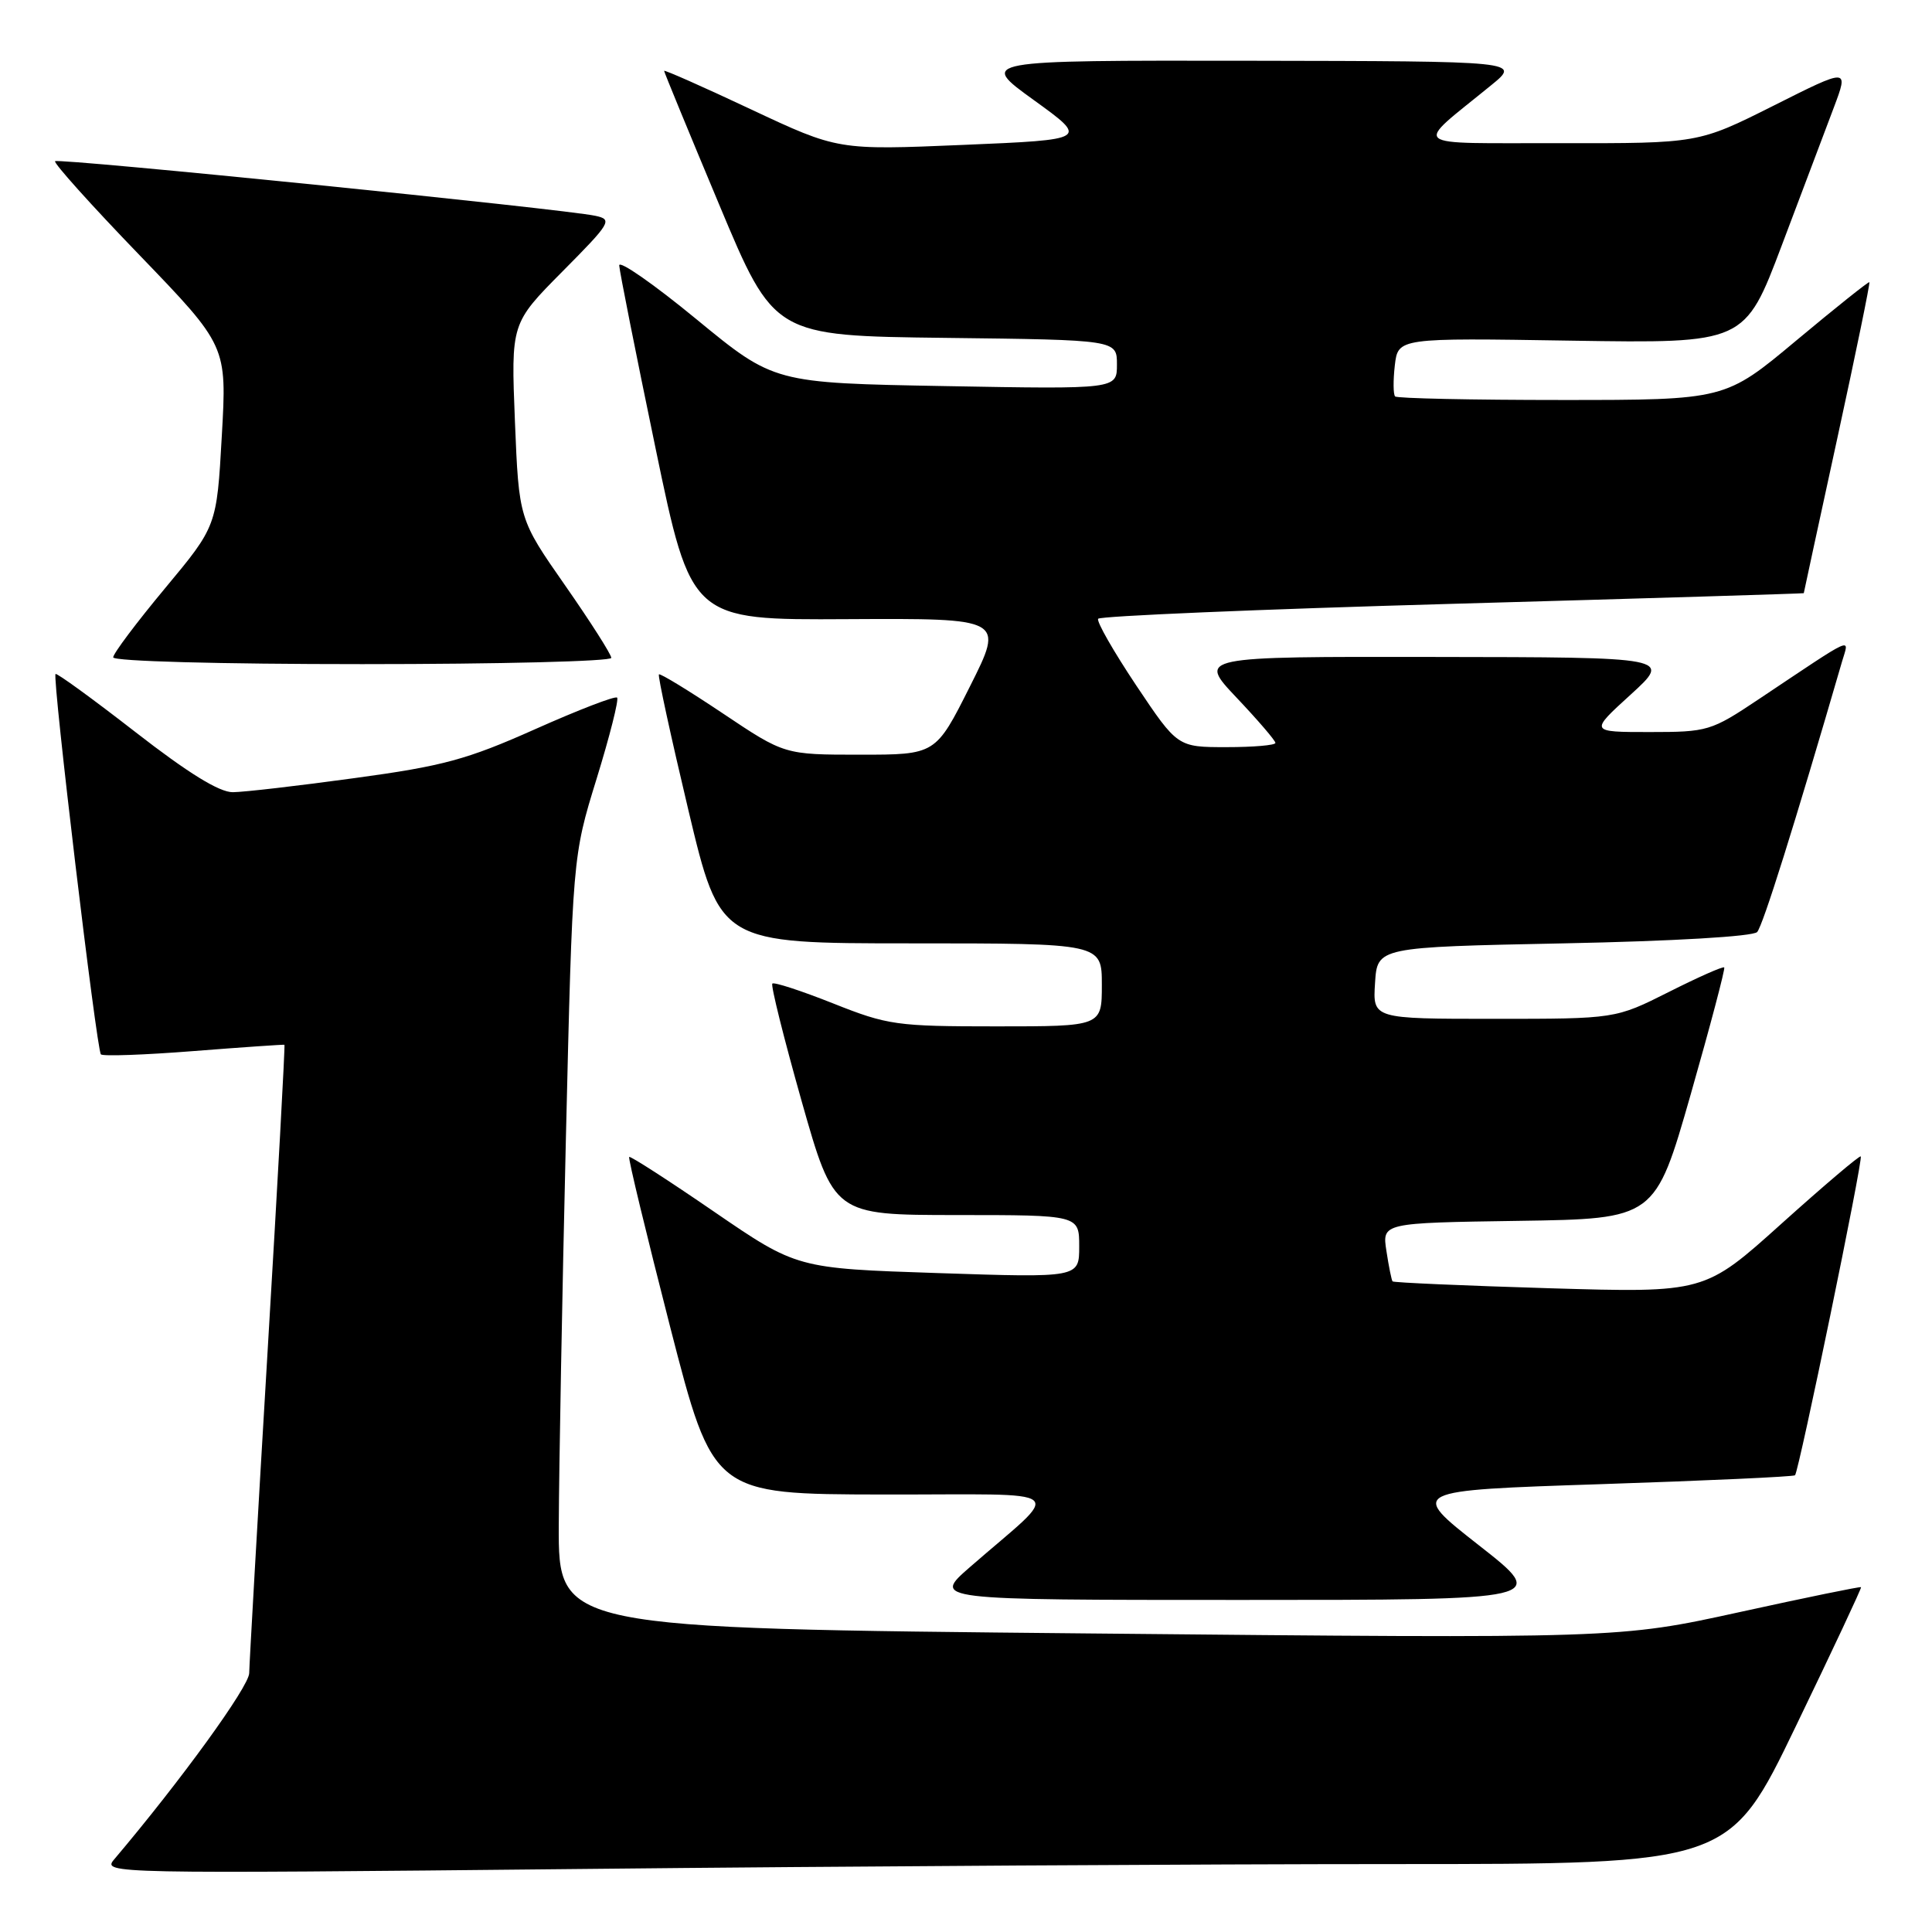 <?xml version="1.0" encoding="UTF-8" standalone="no"?>
<!DOCTYPE svg PUBLIC "-//W3C//DTD SVG 1.1//EN" "http://www.w3.org/Graphics/SVG/1.1/DTD/svg11.dtd" >
<svg xmlns="http://www.w3.org/2000/svg" xmlns:xlink="http://www.w3.org/1999/xlink" version="1.1" viewBox="0 0 256 256">
 <g >
 <path fill="currentColor"
d=" M 184.74 247.00 C 229.15 247.00 229.15 247.00 237.95 228.75 C 242.80 218.71 246.69 210.41 246.60 210.31 C 246.52 210.20 239.26 211.69 230.47 213.62 C 214.50 217.12 214.50 217.12 144.25 216.44 C 74.00 215.76 74.00 215.76 74.04 202.13 C 74.07 194.63 74.49 171.62 74.98 151.00 C 75.87 113.50 75.87 113.50 79.05 103.20 C 80.80 97.53 82.02 92.69 81.77 92.44 C 81.52 92.18 76.63 94.07 70.91 96.62 C 61.88 100.65 58.71 101.51 47.00 103.10 C 39.58 104.12 32.31 104.96 30.86 104.97 C 29.07 104.99 24.95 102.45 17.94 97.00 C 12.29 92.61 7.52 89.14 7.36 89.31 C 6.91 89.76 12.80 139.13 13.37 139.71 C 13.65 139.98 19.19 139.78 25.68 139.27 C 32.18 138.76 37.59 138.39 37.69 138.44 C 37.79 138.50 36.79 156.76 35.46 179.02 C 34.13 201.29 33.04 220.49 33.02 221.70 C 33.00 223.48 23.95 235.96 15.11 246.40 C 13.53 248.26 14.71 248.28 76.91 247.65 C 111.79 247.29 160.31 247.00 184.74 247.00 Z  M 195.95 204.75 C 186.70 197.50 186.70 197.50 212.10 196.66 C 226.07 196.20 237.66 195.67 237.85 195.48 C 238.36 194.97 246.90 153.57 246.56 153.23 C 246.41 153.07 241.69 157.08 236.07 162.13 C 225.87 171.31 225.87 171.31 205.31 170.70 C 194.00 170.36 184.65 169.95 184.52 169.79 C 184.39 169.63 184.02 167.82 183.71 165.77 C 183.13 162.04 183.13 162.04 201.22 161.77 C 219.31 161.50 219.31 161.50 224.03 145.00 C 226.62 135.93 228.62 128.36 228.47 128.19 C 228.33 128.01 225.02 129.48 221.13 131.44 C 214.05 135.00 214.05 135.00 197.97 135.00 C 181.89 135.00 181.89 135.00 182.20 130.25 C 182.50 125.50 182.50 125.50 207.20 125.00 C 221.70 124.71 232.28 124.09 232.83 123.50 C 233.58 122.69 237.75 109.42 244.08 87.66 C 245.03 84.42 246.04 83.97 233.01 92.67 C 226.72 96.87 226.28 97.00 218.57 97.00 C 210.62 97.00 210.62 97.00 216.06 92.05 C 221.50 87.09 221.50 87.09 190.10 87.05 C 158.71 87.00 158.71 87.00 163.85 92.44 C 166.68 95.43 169.00 98.13 169.00 98.44 C 169.00 98.75 166.08 99.00 162.52 99.00 C 156.03 99.00 156.03 99.00 150.56 90.83 C 147.56 86.33 145.28 82.36 145.51 81.99 C 145.73 81.63 166.86 80.73 192.46 80.01 C 218.06 79.29 239.00 78.65 239.01 78.60 C 239.01 78.54 241.01 69.29 243.46 58.04 C 245.91 46.78 247.82 37.49 247.70 37.39 C 247.59 37.29 243.24 40.76 238.04 45.10 C 228.59 53.00 228.59 53.00 206.96 53.00 C 195.07 53.00 185.12 52.79 184.86 52.53 C 184.61 52.27 184.59 50.42 184.82 48.42 C 185.25 44.77 185.25 44.77 208.22 45.14 C 231.19 45.50 231.19 45.50 236.10 32.50 C 238.79 25.35 241.89 17.14 242.99 14.25 C 244.97 8.99 244.97 8.99 235.01 14.00 C 225.04 19.00 225.04 19.00 206.77 18.97 C 186.22 18.93 187.22 19.77 197.58 11.30 C 201.50 8.11 201.50 8.11 165.60 8.05 C 129.70 8.00 129.70 8.00 136.97 13.25 C 144.24 18.50 144.24 18.50 127.63 19.20 C 111.03 19.90 111.03 19.90 99.51 14.49 C 93.18 11.51 88.00 9.22 88.00 9.39 C 88.00 9.56 91.28 17.53 95.29 27.10 C 102.57 44.50 102.57 44.50 125.29 44.77 C 148.00 45.04 148.00 45.04 148.00 48.30 C 148.00 51.57 148.00 51.57 125.28 51.16 C 102.56 50.75 102.56 50.75 92.28 42.30 C 86.63 37.65 82.02 34.44 82.05 35.17 C 82.08 35.90 84.24 46.77 86.85 59.33 C 91.59 82.16 91.59 82.16 112.32 82.04 C 133.06 81.93 133.06 81.93 128.52 90.96 C 123.98 100.00 123.98 100.00 113.96 100.00 C 103.95 100.00 103.95 100.00 95.78 94.53 C 91.28 91.52 87.47 89.19 87.31 89.36 C 87.14 89.53 88.90 97.61 91.21 107.33 C 95.42 125.00 95.42 125.00 120.71 125.00 C 146.00 125.00 146.00 125.00 146.00 130.50 C 146.00 136.00 146.00 136.00 132.03 136.00 C 118.80 136.00 117.64 135.84 110.40 132.96 C 106.19 131.29 102.56 130.10 102.34 130.33 C 102.11 130.56 103.86 137.55 106.21 145.87 C 110.50 160.99 110.50 160.99 126.75 161.00 C 143.00 161.00 143.00 161.00 143.00 165.16 C 143.00 169.31 143.00 169.31 124.29 168.69 C 105.59 168.07 105.59 168.07 94.61 160.55 C 88.58 156.41 83.52 153.15 83.37 153.30 C 83.21 153.45 85.66 163.57 88.79 175.79 C 94.50 197.99 94.50 197.99 117.00 198.03 C 142.41 198.07 140.93 196.83 128.52 207.65 C 123.53 212.00 123.53 212.00 164.37 212.00 C 205.20 212.00 205.20 212.00 195.95 204.75 Z  M 81.00 87.17 C 81.00 86.72 78.25 82.40 74.88 77.57 C 68.76 68.80 68.76 68.80 68.23 55.82 C 67.71 42.85 67.71 42.85 74.52 35.98 C 80.94 29.51 81.19 29.09 78.91 28.60 C 74.74 27.69 7.74 20.92 7.30 21.36 C 7.07 21.59 12.10 27.19 18.48 33.80 C 30.07 45.83 30.07 45.83 29.39 57.77 C 28.72 69.72 28.72 69.72 21.86 77.96 C 18.09 82.49 15.00 86.60 15.00 87.10 C 15.00 87.62 29.07 88.00 48.00 88.00 C 66.15 88.00 81.00 87.63 81.00 87.17 Z "/>
</g>
</svg>